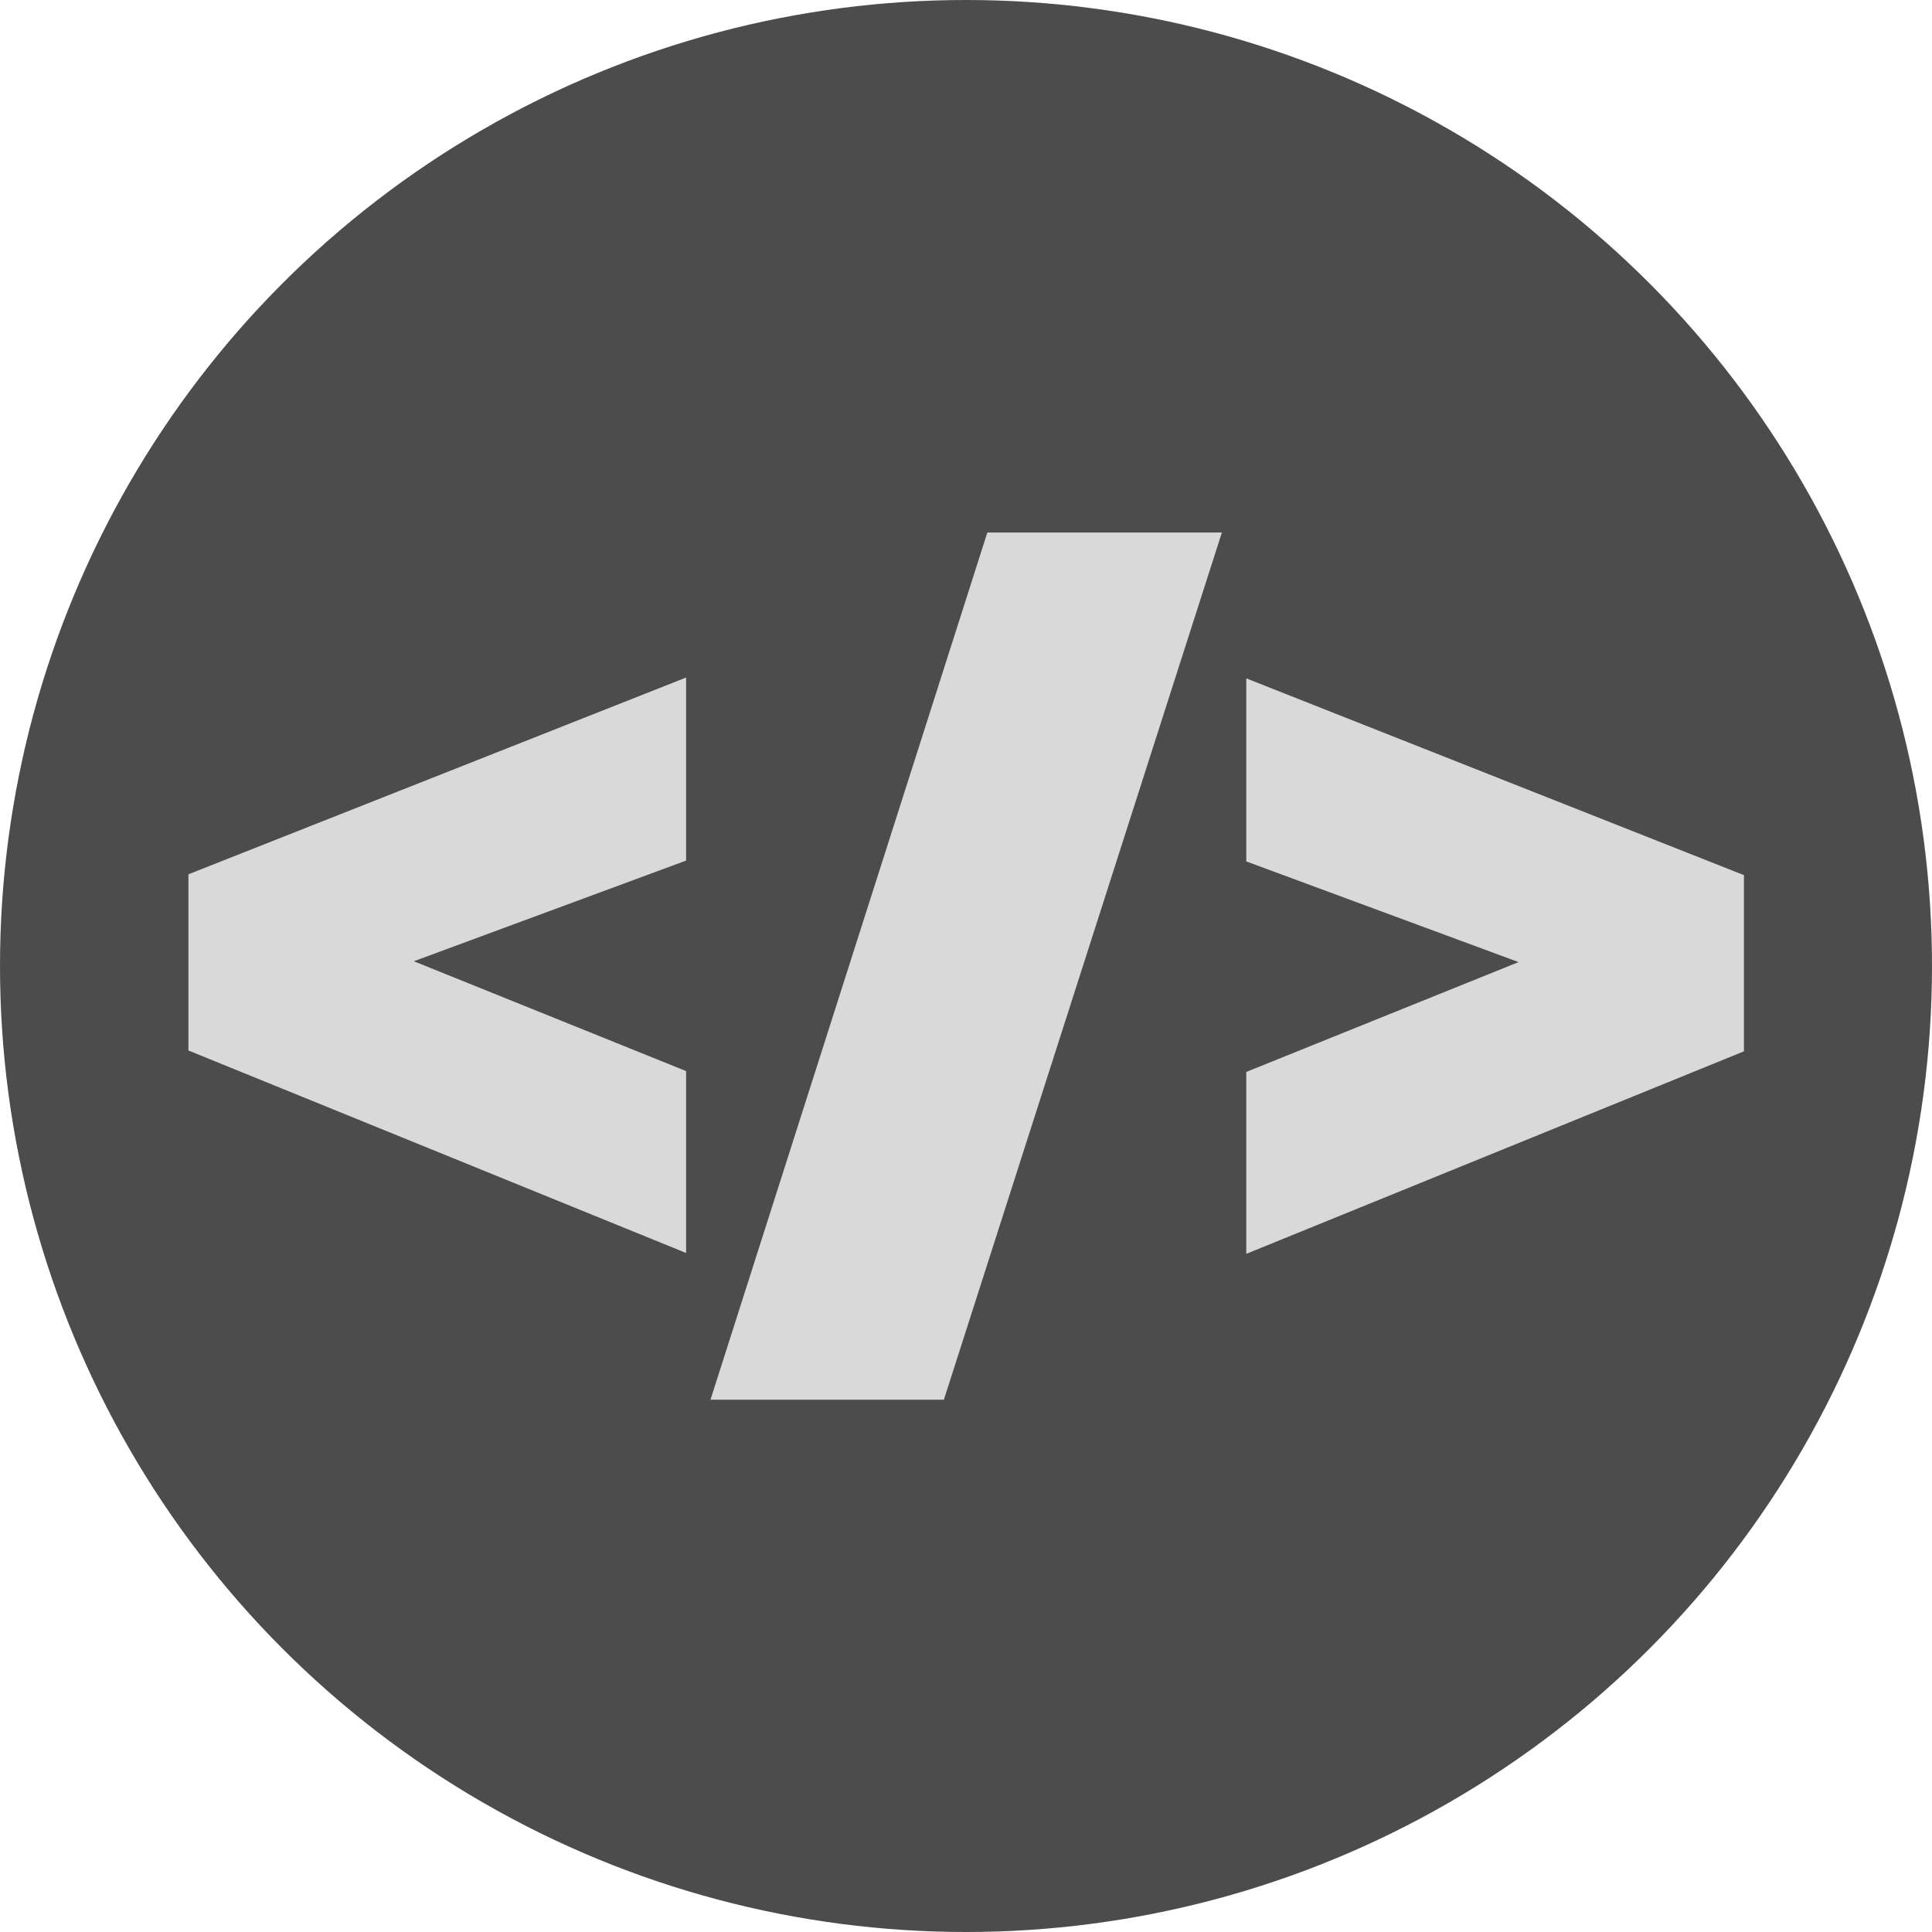<?xml version="1.0" encoding="UTF-8" standalone="no"?>
<svg
   width="750"
   height="750"
   viewBox="0 0 750 750"
   fill="none"
   version="1.1"
   id="svg8"
   sodipodi:docname="logo2.svg"
   inkscape:version="1.2.2 (732a01da63, 2022-12-09)"
   inkscape:export-filename="favicon.png"
   inkscape:export-xdpi="96"
   inkscape:export-ydpi="96"
   xmlns:inkscape="http://www.inkscape.org/namespaces/inkscape"
   xmlns:sodipodi="http://sodipodi.sourceforge.net/DTD/sodipodi-0.dtd"
   xmlns="http://www.w3.org/2000/svg"
   xmlns:svg="http://www.w3.org/2000/svg">
  <defs
     id="defs12" />
  <sodipodi:namedview
     id="namedview10"
     pagecolor="#505050"
     bordercolor="#eeeeee"
     borderopacity="1"
     inkscape:showpageshadow="0"
     inkscape:pageopacity="0"
     inkscape:pagecheckerboard="0"
     inkscape:deskcolor="#505050"
     showgrid="false"
     inkscape:zoom="0.49835255"
     inkscape:cx="167.55207"
     inkscape:cy="572.88761"
     inkscape:window-width="1350"
     inkscape:window-height="1230"
     inkscape:window-x="1305"
     inkscape:window-y="92"
     inkscape:window-maximized="0"
     inkscape:current-layer="svg8" />
  <circle
     style="fill:#4c4c4c;fill-rule:evenodd;stroke:none;stroke-width:9.473;stroke-linecap:round;stroke-linejoin:round;fill-opacity:1"
     id="path289"
     cx="375"
     cy="375"
     r="375" />
  <g
     id="g792"
     transform="matrix(0.996,0,0,0.996,73.146,206.716)"
     style="fill:#d9d9d9;fill-opacity:1;stroke:none;stroke-width:20;stroke-linejoin:round;stroke-dasharray:none;stroke-dashoffset:0;stroke-opacity:1">
    <path
       d="M 193.974,56.523 0,133.217 v 68.671 l 193.974,78.928 v -70.9 L 87.844,167.109 193.974,127.87 Z"
       fill="#d7ba7d"
       id="path2"
       style="fill:#d9d9d9;fill-opacity:1;stroke:none;stroke-width:20;stroke-linejoin:round;stroke-dasharray:none;stroke-dashoffset:0;stroke-opacity:1" />
    <path
       d="M 311.388,0 203.479,338 h 90.965 L 402.8,0 Z"
       fill="#b3e5fe"
       id="path4"
       style="fill:#d9d9d9;fill-opacity:1;stroke:none;stroke-width:20;stroke-linejoin:round;stroke-dasharray:none;stroke-dashoffset:0;stroke-opacity:1" />
    <path
       d="m 412.307,56.854 193.969,76.694 v 68.67 l -193.969,78.928 v -70.9 L 518.432,167.439 412.307,128.2 Z"
       fill="#ce9178"
       id="path6"
       style="fill:#d9d9d9;fill-opacity:1;stroke:none;stroke-width:20;stroke-linejoin:round;stroke-dasharray:none;stroke-dashoffset:0;stroke-opacity:1" />
  </g>
</svg>
